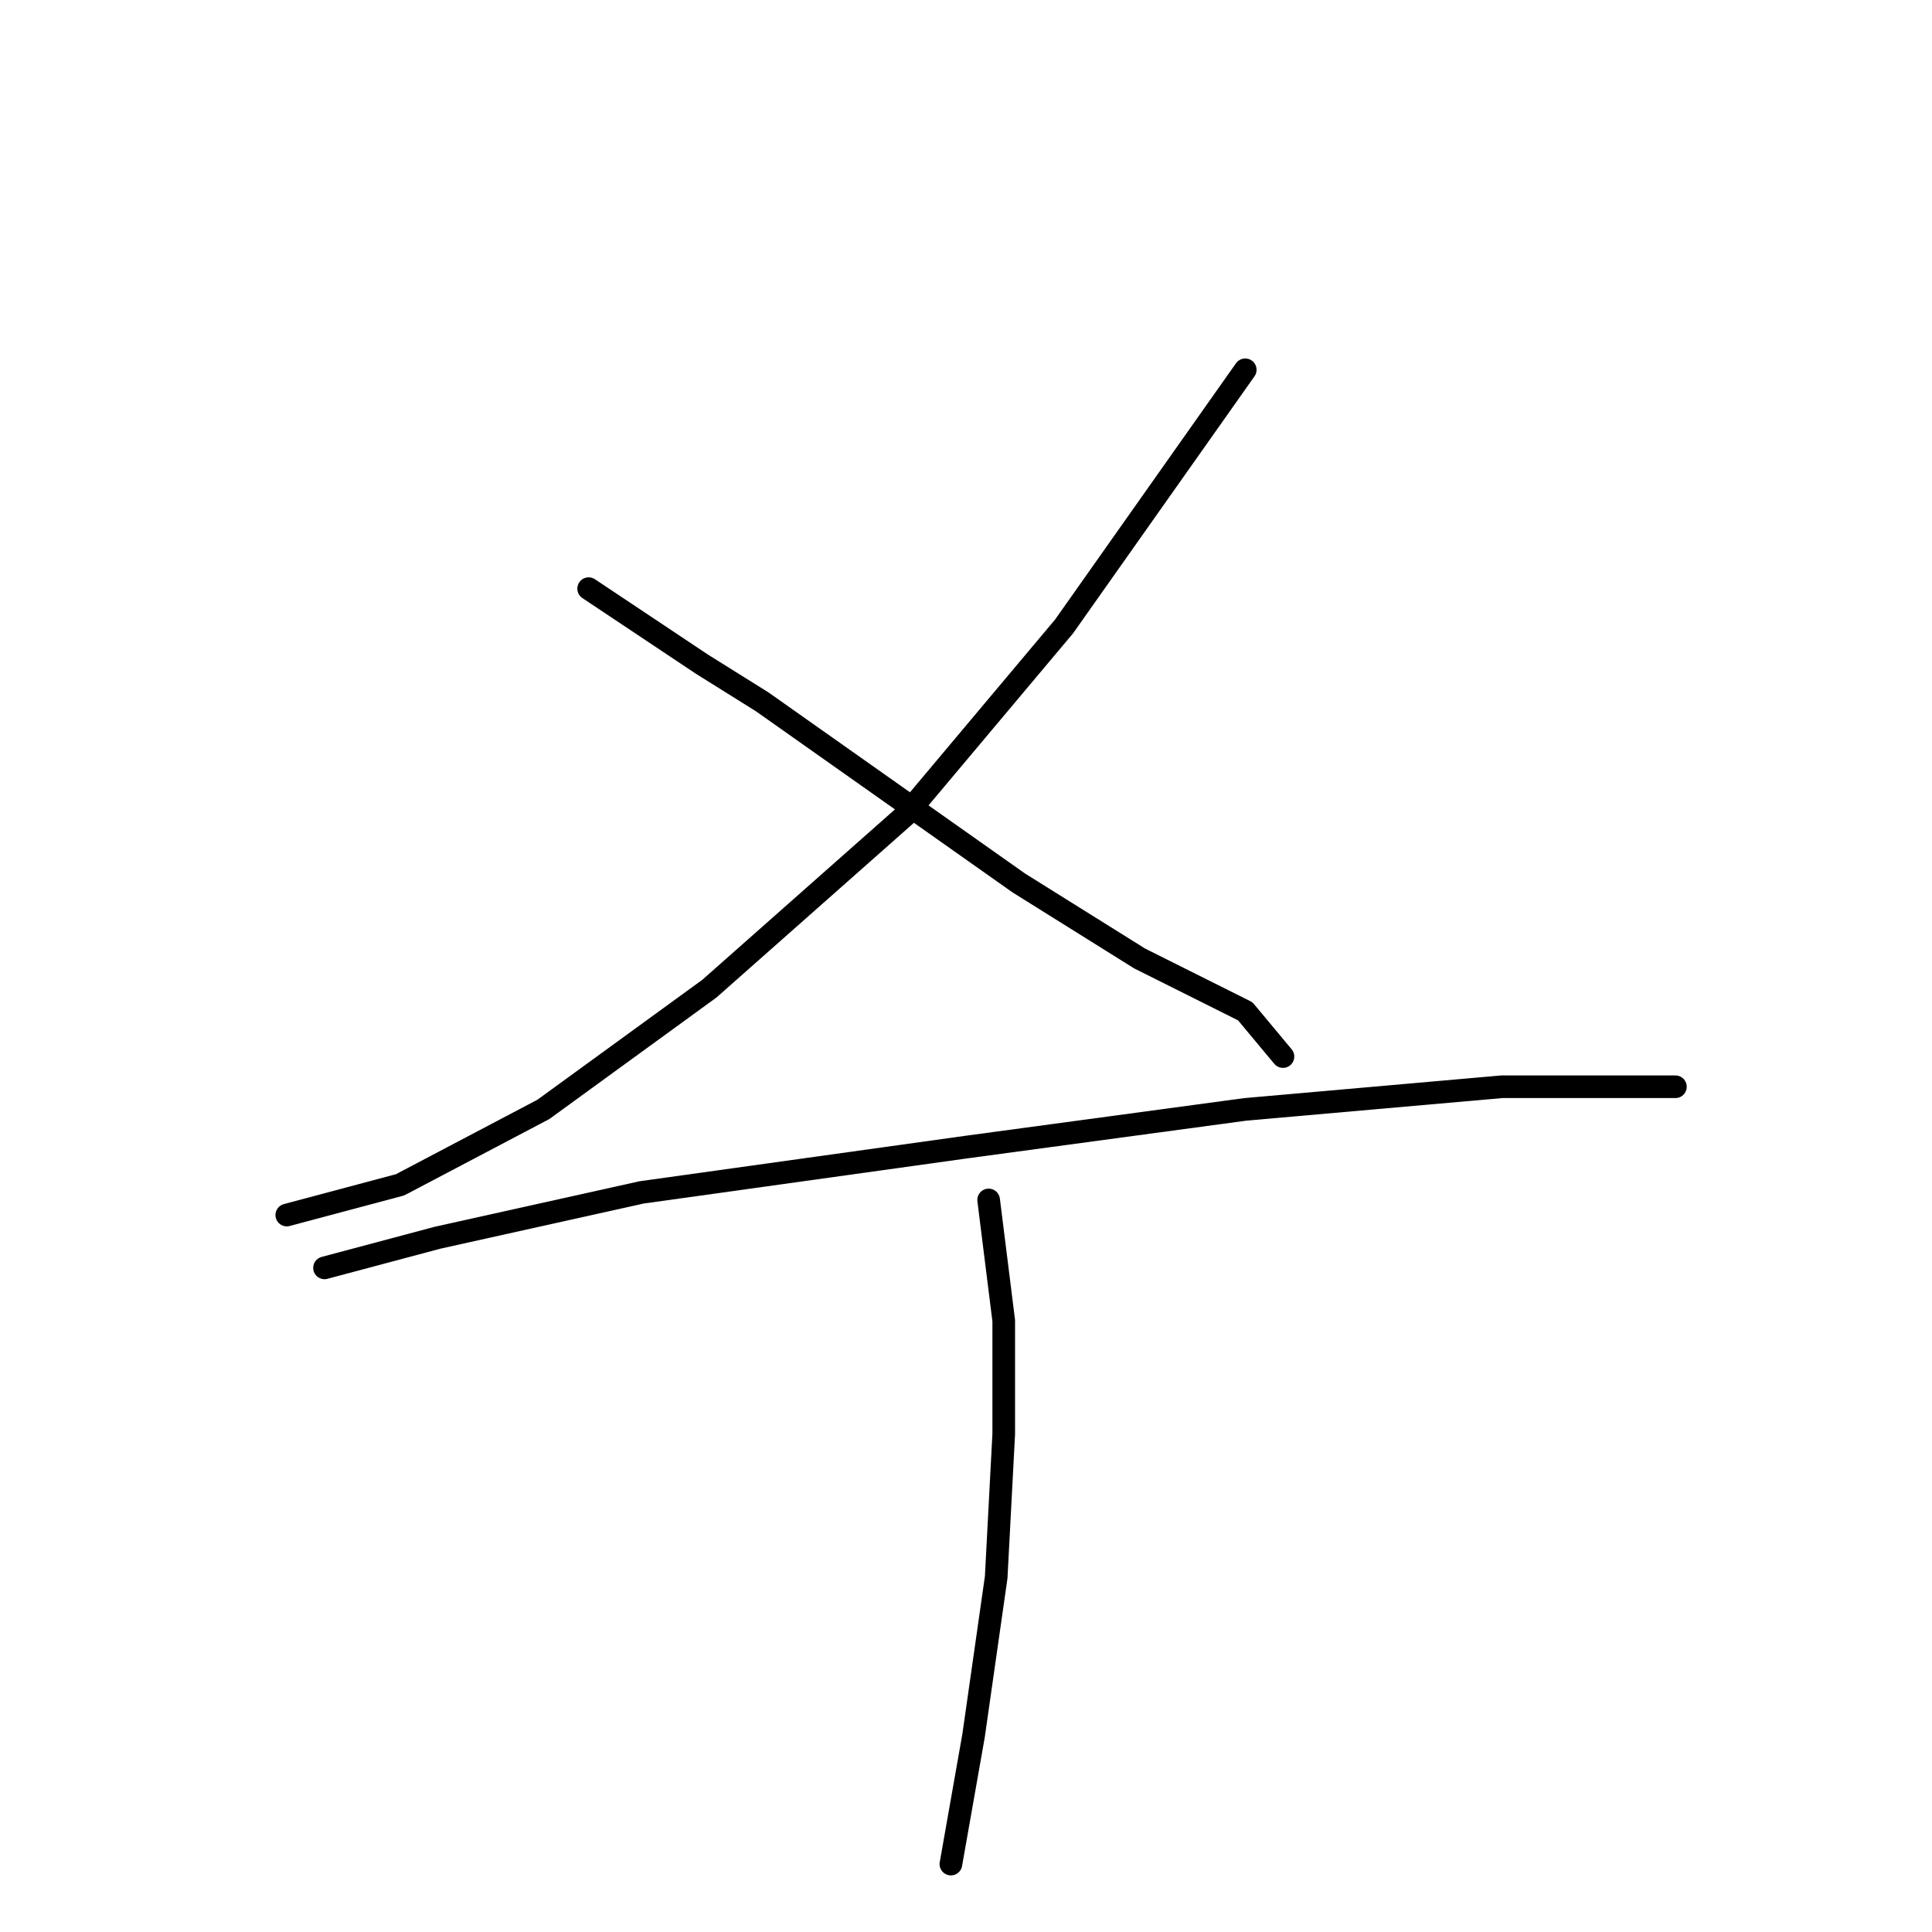<?xml version="1.0" standalone="no"?>
    <svg width="256" height="256" xmlns="http://www.w3.org/2000/svg" version="1.1">
    <polyline stroke="black" stroke-width="3" stroke-linecap="round" fill="transparent" stroke-linejoin="round" points="165 49 141 83 120 108 94 131 72 147 53 157 38 161 38 161 " />
        <polyline stroke="black" stroke-width="3" stroke-linecap="round" fill="transparent" stroke-linejoin="round" points="78 78 93 88 101 93 118 105 135 117 151 127 165 134 170 140 170 140 " />
        <polyline stroke="black" stroke-width="3" stroke-linecap="round" fill="transparent" stroke-linejoin="round" points="43 168 58 164 85 158 128 152 165 147 199 144 216 144 222 144 222 144 " />
        <polyline stroke="black" stroke-width="3" stroke-linecap="round" fill="transparent" stroke-linejoin="round" points="131 159 133 175 133 190 132 209 129 230 126 247 126 247 " />
        </svg>